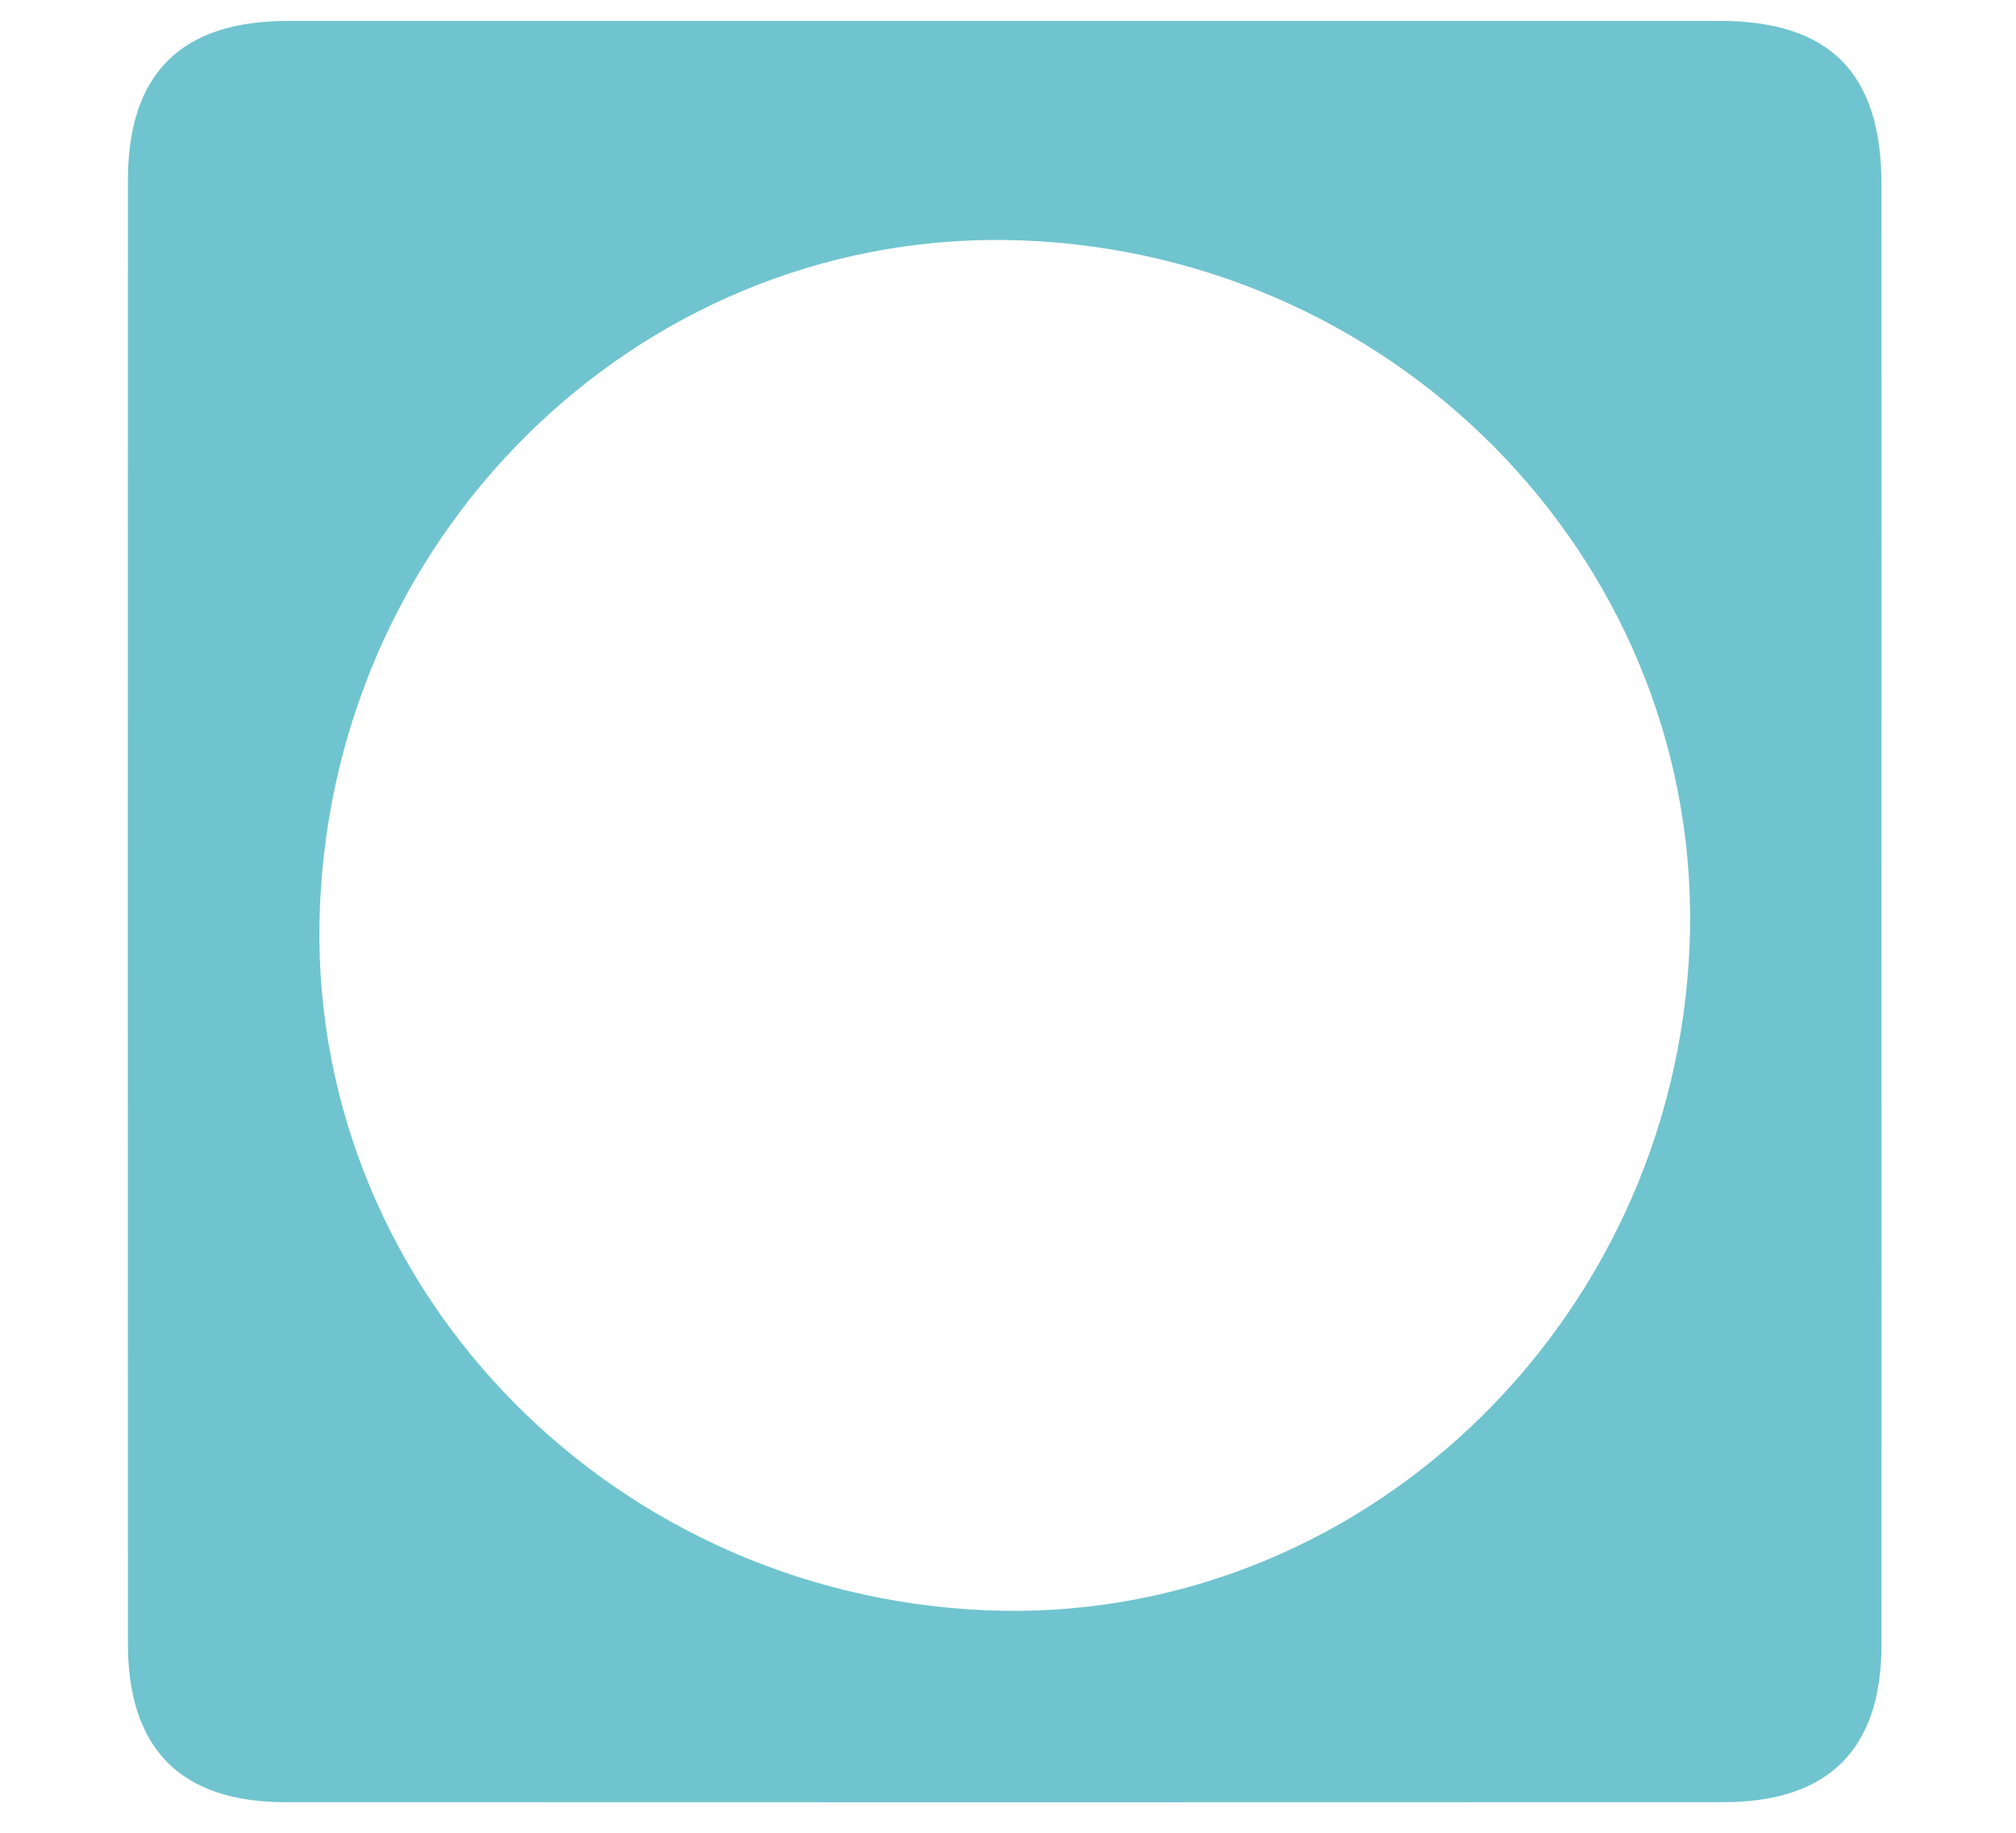 <?xml version="1.0" encoding="UTF-8" standalone="no"?><svg width='11' height='10' viewBox='0 0 11 10' fill='none' xmlns='http://www.w3.org/2000/svg'>
<path d='M1.571 0.114H9.382C9.984 0.114 10.266 0.398 10.266 1.007C10.267 2.326 10.266 3.645 10.266 4.964C10.266 6.301 10.267 7.637 10.266 8.974C10.266 9.546 9.976 9.833 9.402 9.833C6.786 9.834 4.171 9.834 1.557 9.833C0.986 9.833 0.698 9.542 0.698 8.968C0.697 6.306 0.697 3.645 0.698 0.983C0.698 0.402 0.988 0.114 1.571 0.114ZM5.381 8.786C7.405 8.871 9.135 7.236 9.219 5.158C9.301 3.12 7.67 1.395 5.583 1.312C3.553 1.232 1.836 2.855 1.746 4.939C1.658 6.973 3.289 8.698 5.381 8.786Z' fill='#70C4CF'/>
</svg>

